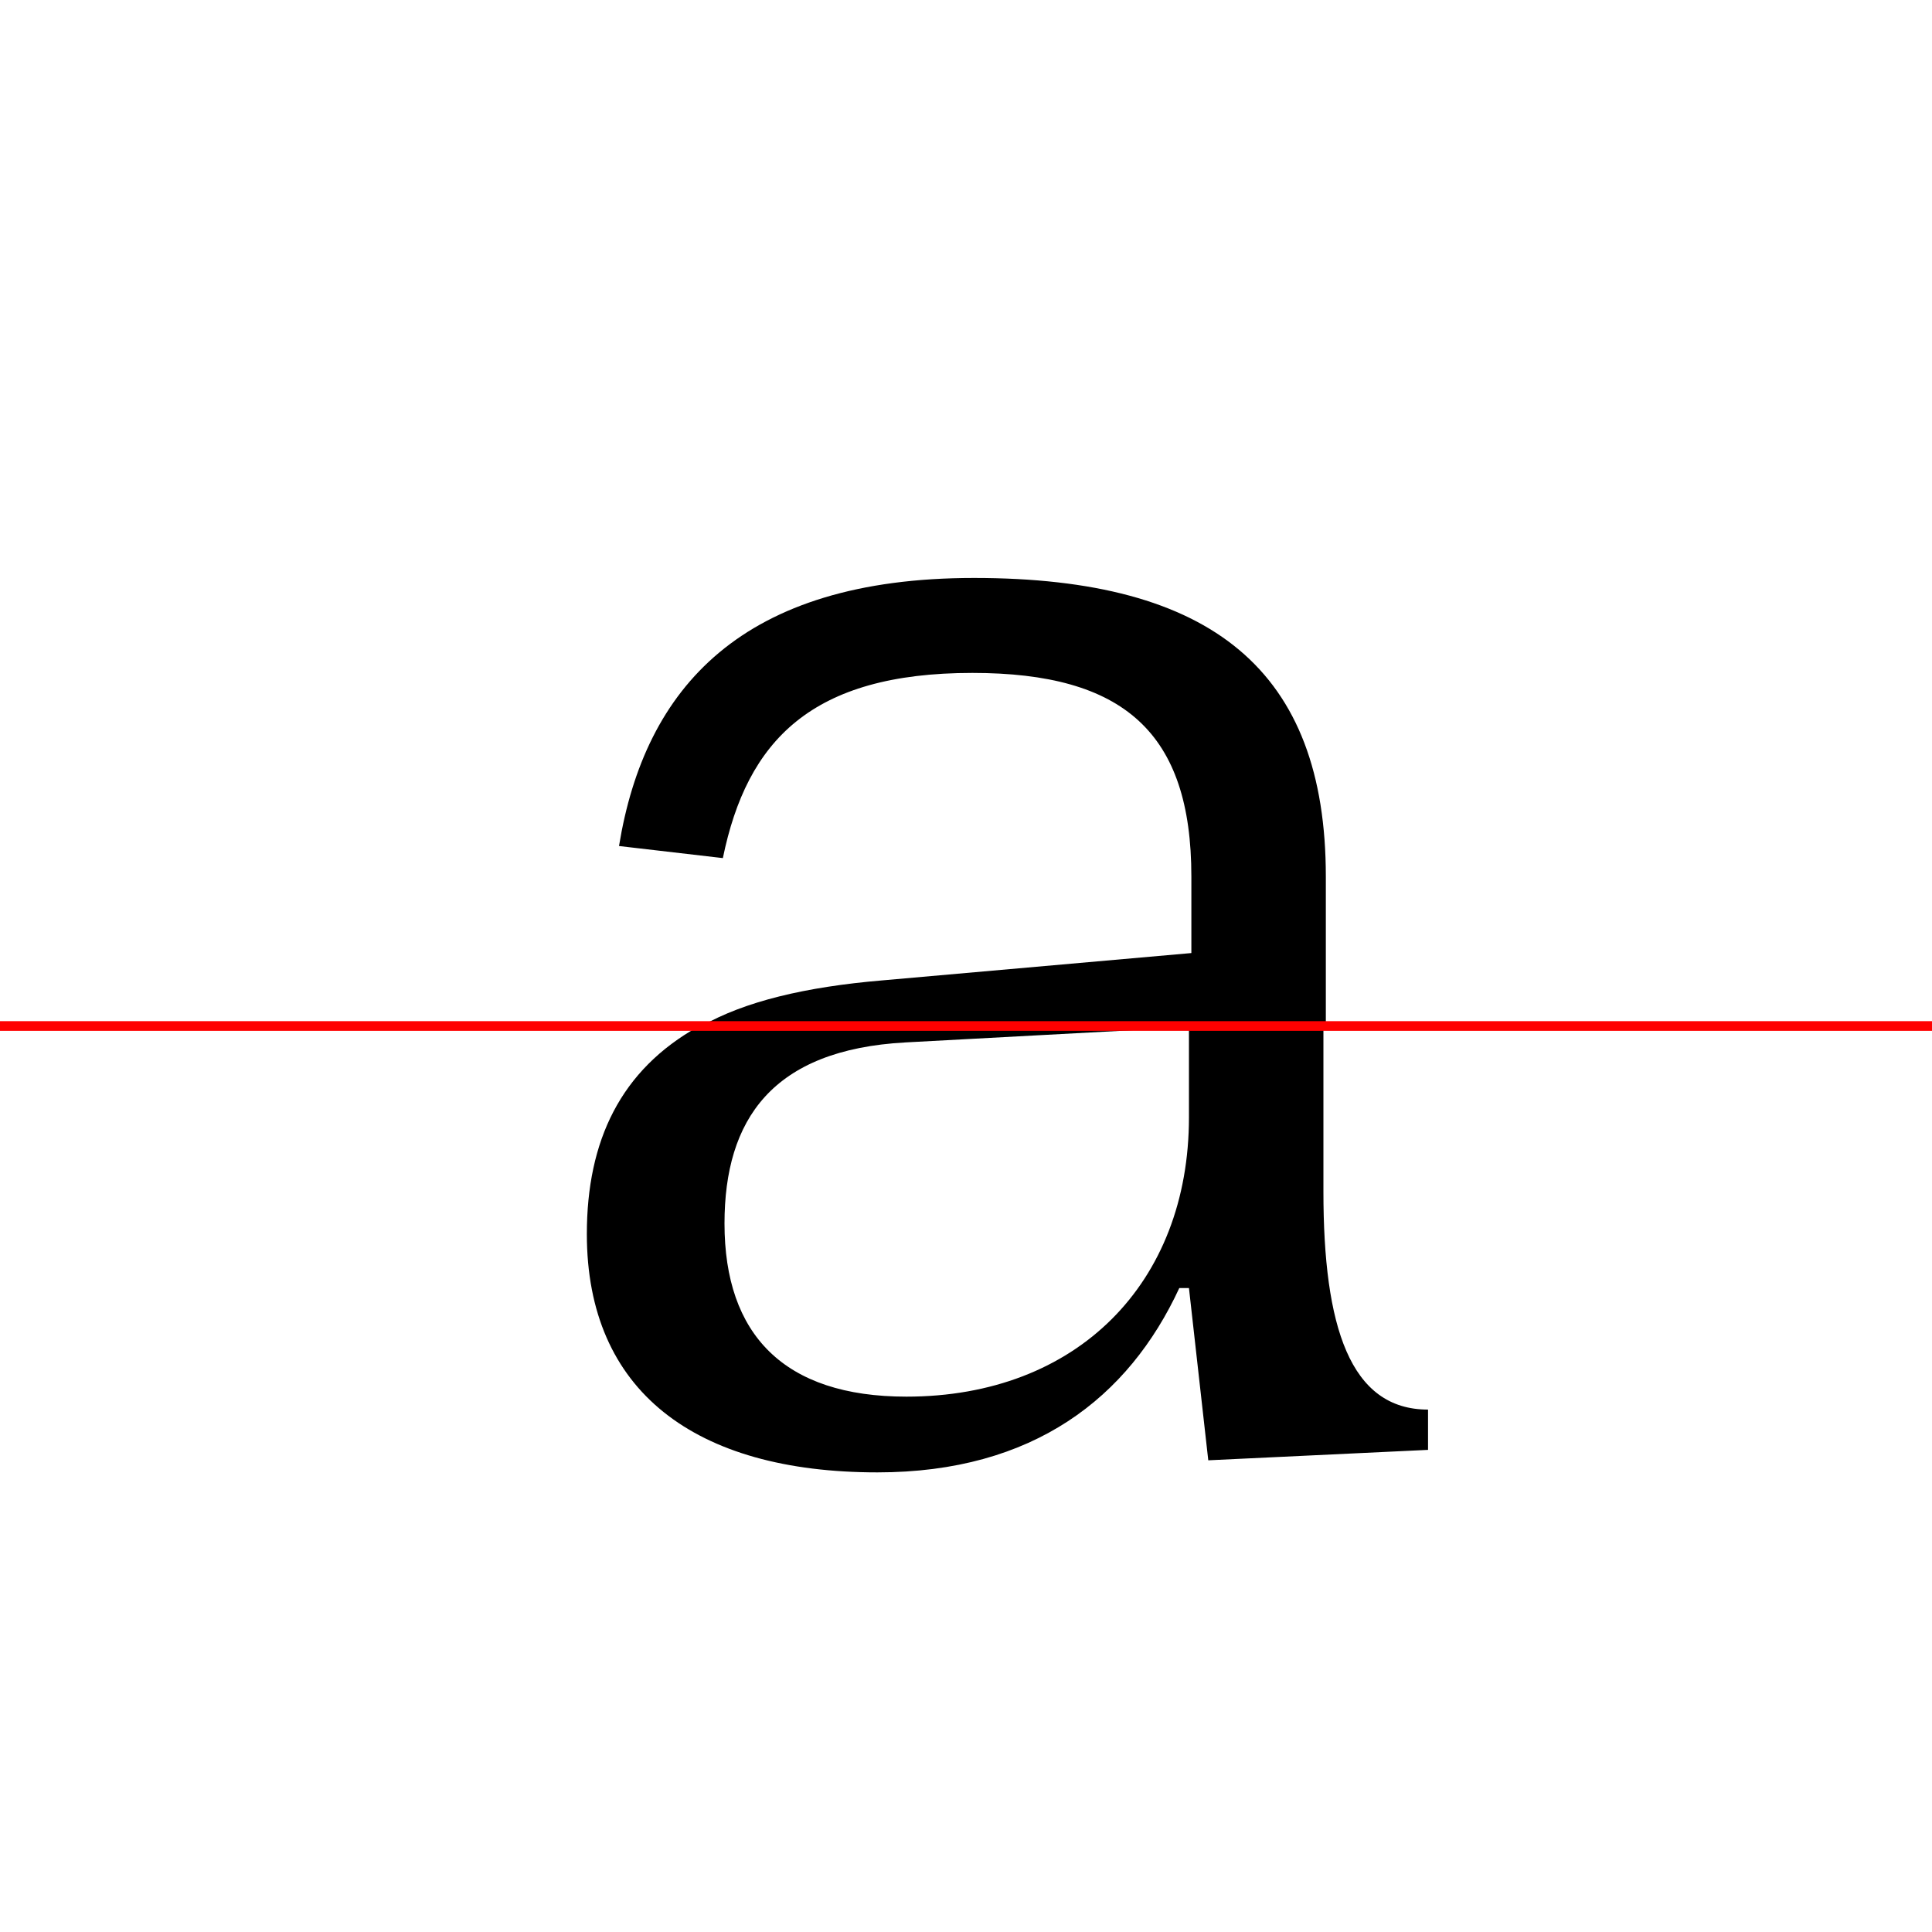 <?xml version="1.0" encoding="UTF-8"?>
<svg width="200" height="200" viewBox="0 0 200 200" version="1.1" xmlns="http://www.w3.org/2000/svg" xmlns:xlink="http://www.w3.org/1999/xlink">
 <rect x="0" y="0" width="200" height="200" fill="#333333" stroke="none"/>
 <path d="M0,0 l200,0 l0,200 l-200,0 Z M0,0" fill="rgb(255,255,255)" transform="matrix(1,0,0,-1,0,200)"/>
 <clipPath id="clip15">
  <path clip-rule="evenodd" d="M0,43.79 l200,0 l0,200 l-200,0 Z M0,43.79" transform="matrix(1,0,0,-1,0,150)"/>
 </clipPath>
 <g clip-path="url(#clip15)">
  <path d="M91.08,-2.42 c16.42,0,26.42,7.17,31.83,17.75 l1.0,0 l1.75,-15.83 l15.92,0.5 l0,1.67 c-3.25,5.33,-4.33,14.08,-4.33,25.0 l0,32.58 c0,21.33,-11.75,30.92,-36.42,30.92 c-24.0,0,-34.08,-11.33,-36.75,-27.75 l10.75,-1.25 c2.5,12.17,9.17,19.17,25.83,19.17 c15.67,0,22.67,-6.17,22.67,-21.08 l0,-7.92 l-32.0,-2.83 c-7.92,-0.67,-14.25,-2.17,-18.75,-4.75 c-8.08,-4.5,-11.58,-11.75,-11.58,-21.5 c0,-16.25,11.17,-24.67,30.08,-24.67 Z M94.08,7.67 c-12.67,0,-18.83,5.58,-18.83,15.67 c0,9.33,5.0,15.58,18.75,16.83 l29.33,2.75 l0,-8.58 c0,-15.83,-11.58,-26.67,-29.25,-26.67 Z M94.08,7.67" fill="rgb(0,0,0)" transform="matrix(1,0,0,-1,0,150)"/>
 </g>
 <clipPath id="clip16">
  <path clip-rule="evenodd" d="M0,-50 l200,0 l0,93.79 l-200,0 Z M0,-50" transform="matrix(1,0,0,-1,0,150)"/>
 </clipPath>
 <g clip-path="url(#clip16)">
  <path d="M90.83,-2.42 c16.17,0,26.0,7.75,31.25,19.08 l1.0,0 l2.0,-17.83 l22.75,1.08 l0,4.17 c-8.08,0,-10.83,8.58,-10.83,22.58 l0,32.58 c0,21.33,-11.75,30.92,-36.42,30.92 c-23.92,0,-34.0,-11.92,-36.67,-29.33 l6.25,-0.83 c2.83,14.58,10.75,23.0,30.25,23.0 c15.67,0,22.67,-7.0,22.67,-23.75 l0,-9.58 l-32.0,-1.92 c-7.92,-0.5,-14.42,-1.58,-18.75,-4.0 c-8.08,-4.5,-11.58,-11.83,-11.58,-21.5 c0,-16.25,11.17,-24.67,30.08,-24.67 Z M93.83,5.42 c-12.67,0,-18.83,6.42,-18.83,17.92 c0,10.75,4.92,18.0,18.75,18.75 l29.33,1.58 l0,-9.33 c0,-17.17,-11.58,-28.92,-29.25,-28.92 Z M93.83,5.42" fill="rgb(0,0,0)" transform="matrix(1,0,0,-1,0,150)"/>
 </g>
 <path d="M0,43.79 l200,0" fill="none" stroke="rgb(255,0,0)" stroke-width="1" transform="matrix(1,0,0,-1,0,150)"/>
</svg>